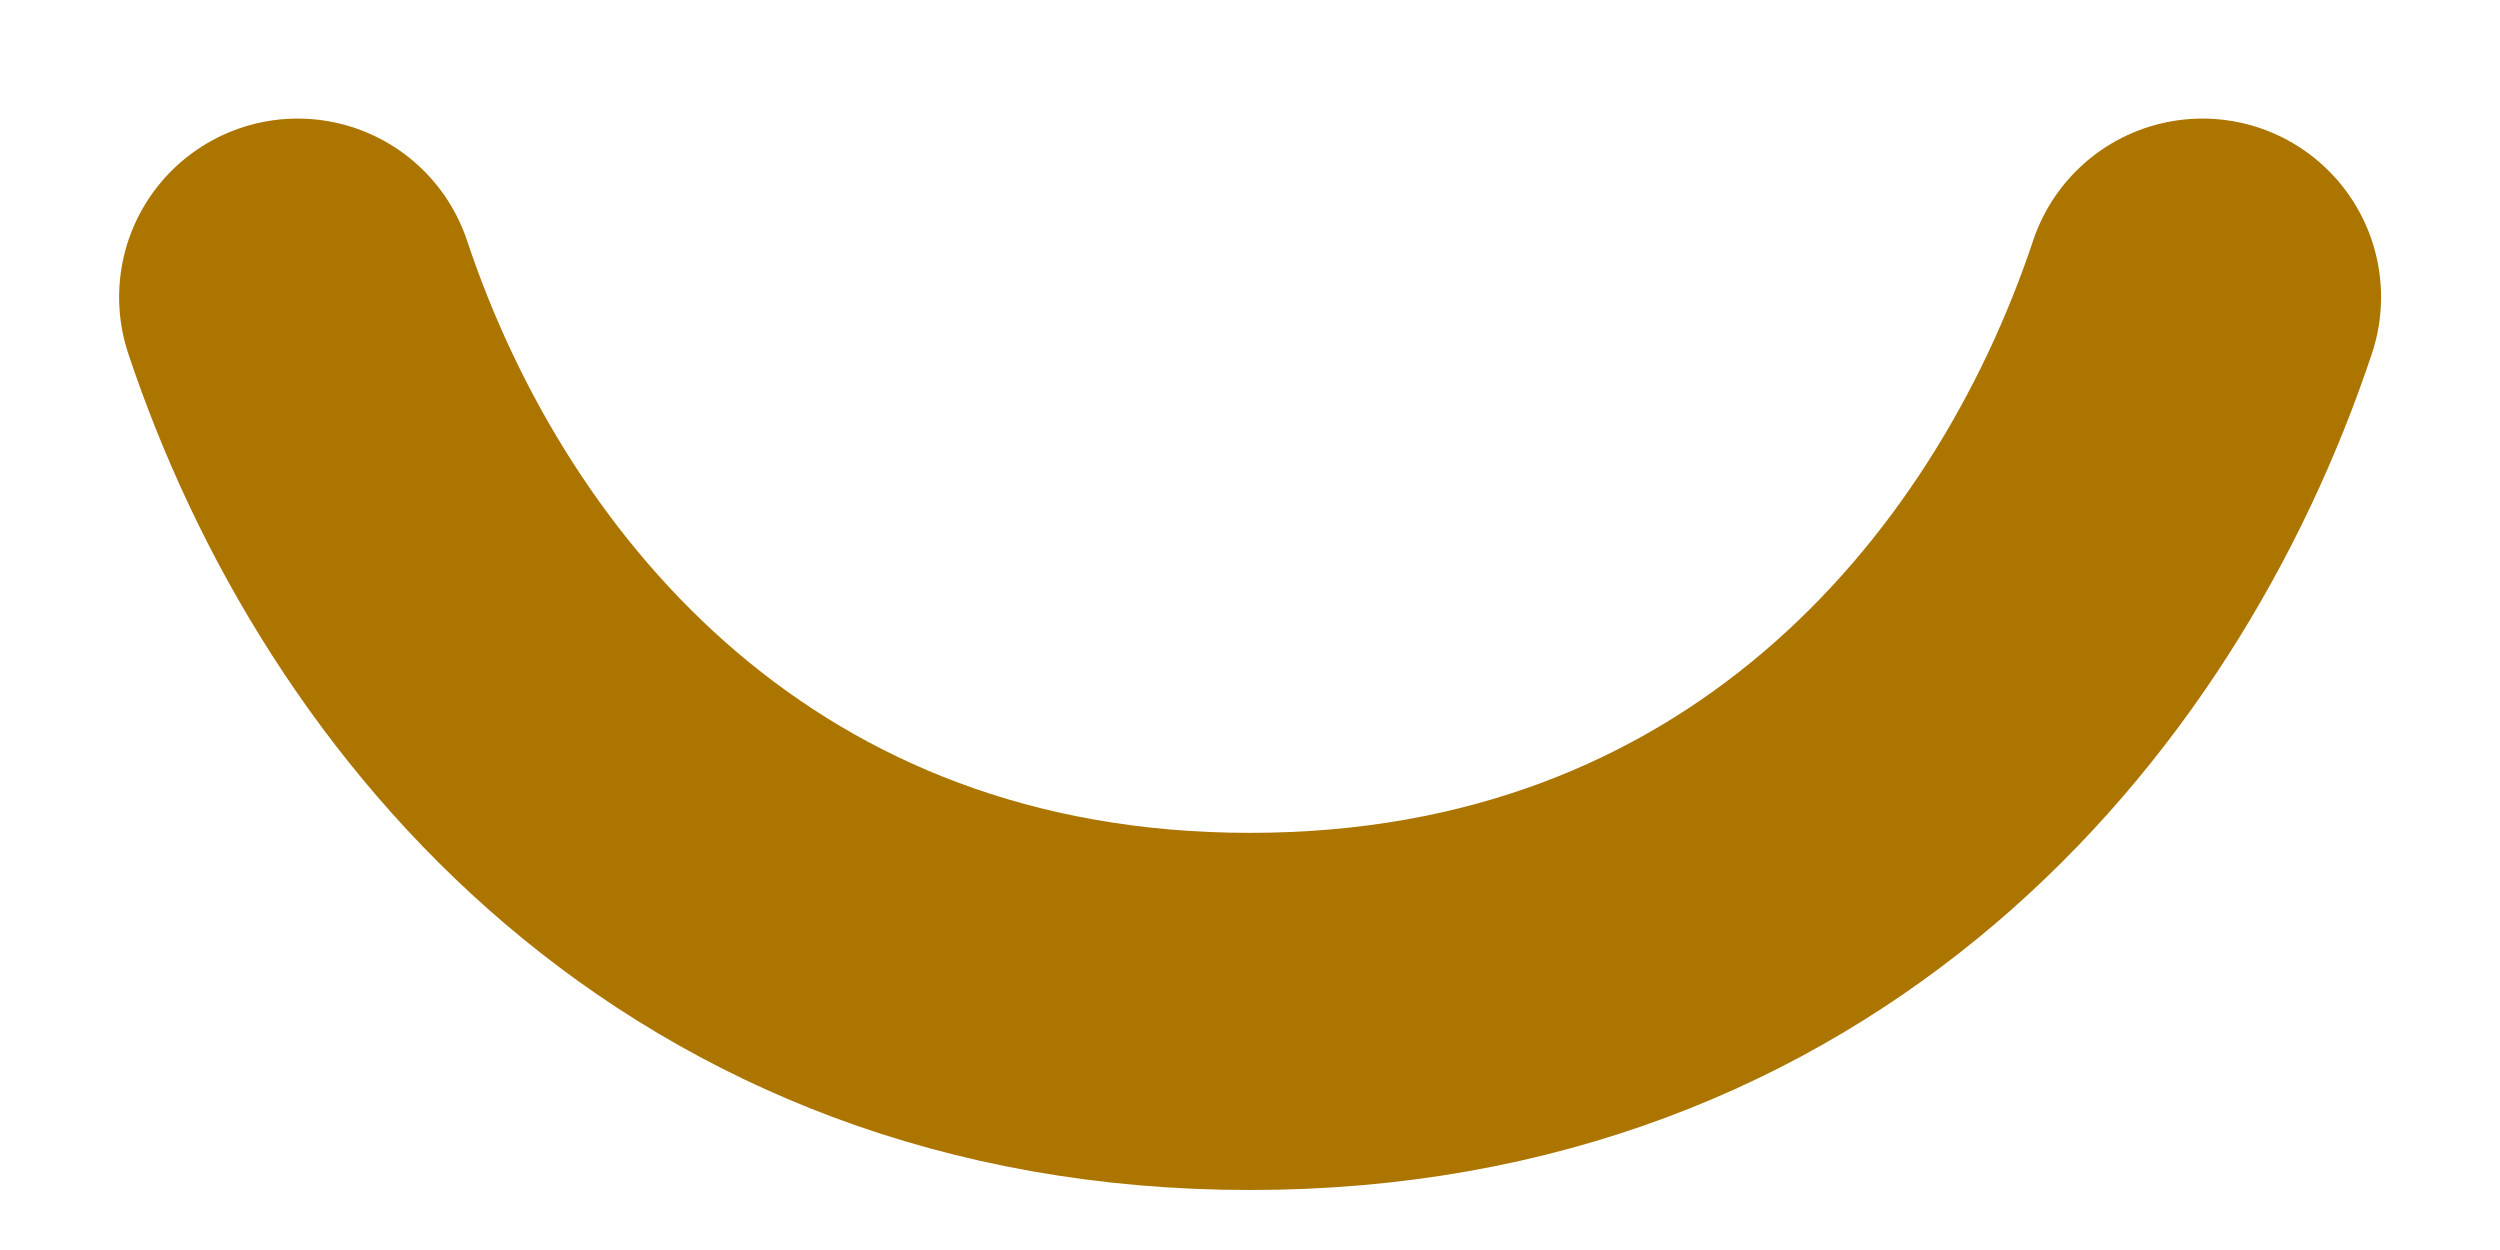 <svg xmlns="http://www.w3.org/2000/svg" width="14" height="7" viewBox="0 0 14 7" fill="none"><path d="M12.334 1.664C11.667 3.664 9.947 5.664 7 5.664C4.054 5.664 2.334 3.664 1.667 1.664" stroke="#AB7500" stroke-width="2" stroke-linecap="round" stroke-linejoin="round"></path></svg>